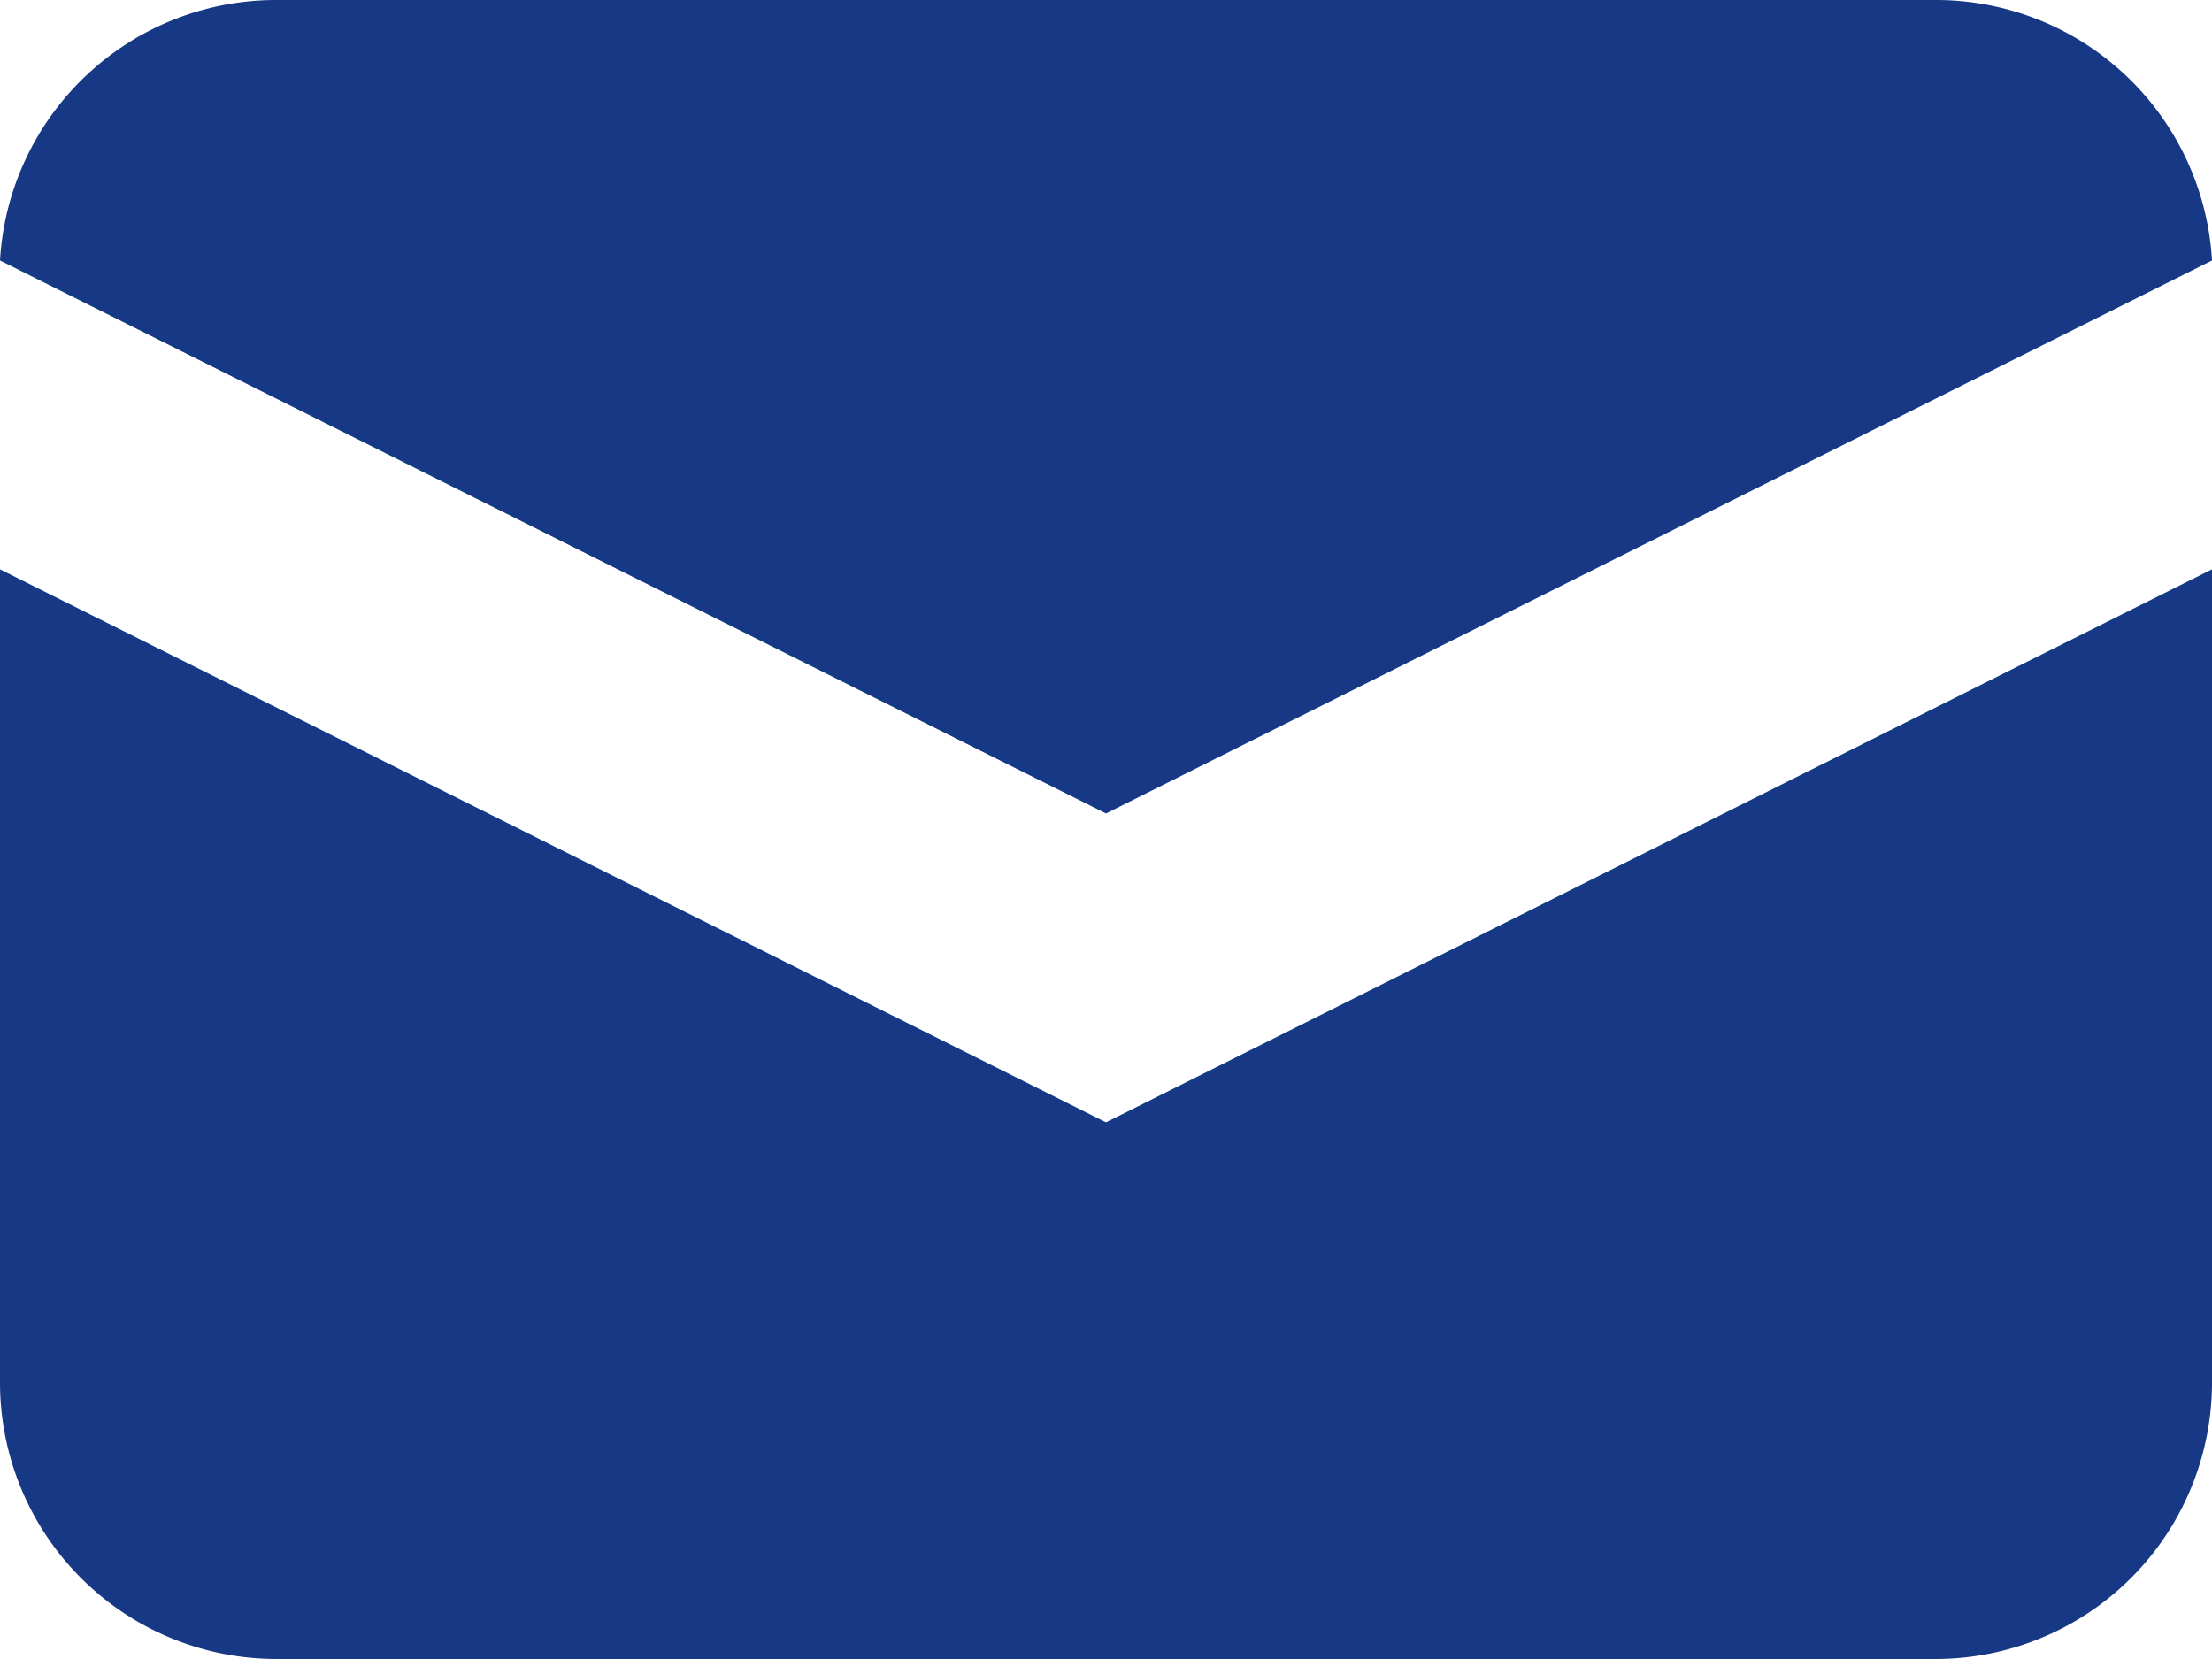<svg xmlns="http://www.w3.org/2000/svg" width="16" height="12" viewBox="0 0 16 12">
  <g id="mail" transform="translate(-2 -4)">
    <path id="Path_126" data-name="Path 126" d="M2,5.884l8,4,8-4A2,2,0,0,0,16,4H4A2,2,0,0,0,2,5.884Z" fill="#173885"/>
    <path id="Path_127" data-name="Path 127" d="M18,8.118l-8,4-8-4V14a2,2,0,0,0,2,2H16a2,2,0,0,0,2-2Z" fill="#173885"/>
  </g>
</svg>
